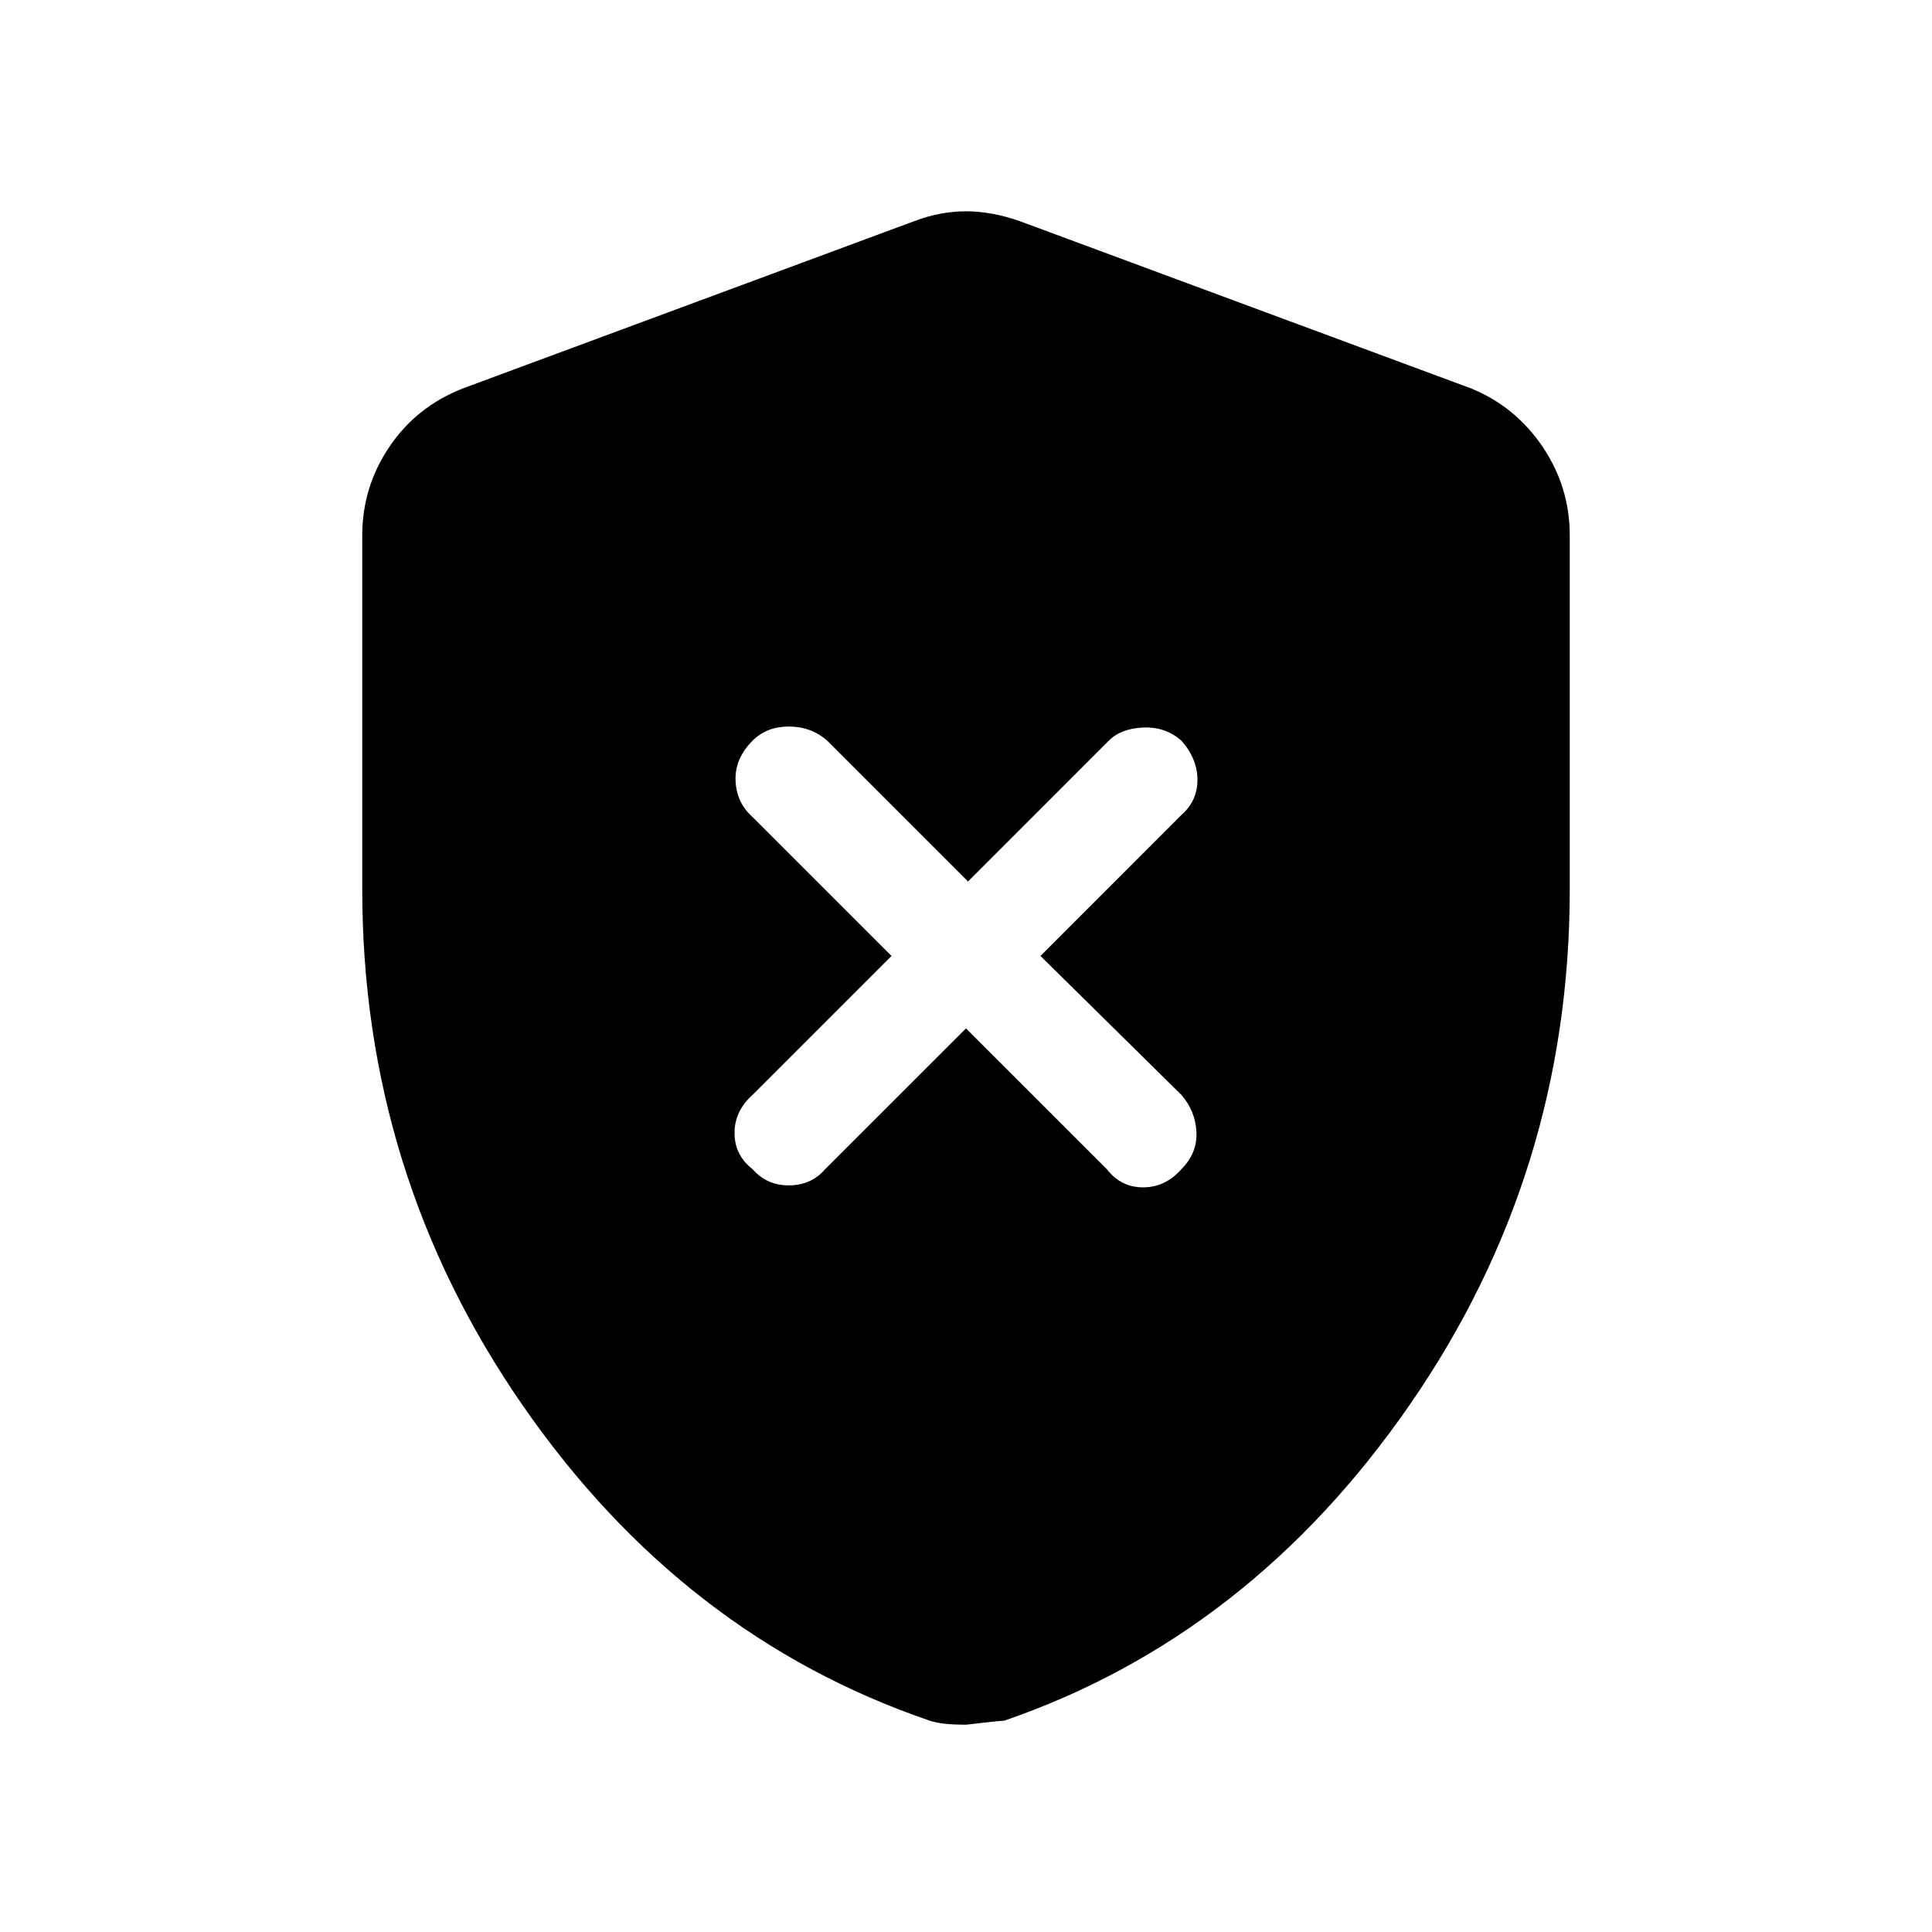 <svg xmlns="http://www.w3.org/2000/svg" height="40" width="40"><path d="m20 21.292 2.917 2.916q.291.375.75.375.458 0 .791-.375.334-.333.313-.77-.021-.438-.313-.771l-2.916-2.875 2.916-2.917q.334-.292.334-.729 0-.438-.334-.813-.333-.291-.791-.27-.459.02-.709.27l-2.916 2.917-2.917-2.917q-.333-.291-.792-.291-.458 0-.75.291-.375.375-.354.834.021.458.354.75l2.875 2.875-2.875 2.875q-.375.333-.375.791 0 .459.375.75.292.334.75.334.459 0 .75-.334Zm0 14.416q-.25 0-.438-.02-.187-.021-.312-.063-5.125-1.75-8.438-6.542Q7.5 24.292 7.5 18.417v-7.334q0-1 .562-1.833.563-.833 1.521-1.208l9.334-3.459q.541-.208 1.083-.208.542 0 1.125.208l9.333 3.459q.917.375 1.48 1.208.562.833.562 1.833v7.334q0 5.875-3.312 10.666-3.313 4.792-8.396 6.542-.084 0-.792.083Z"/></svg>